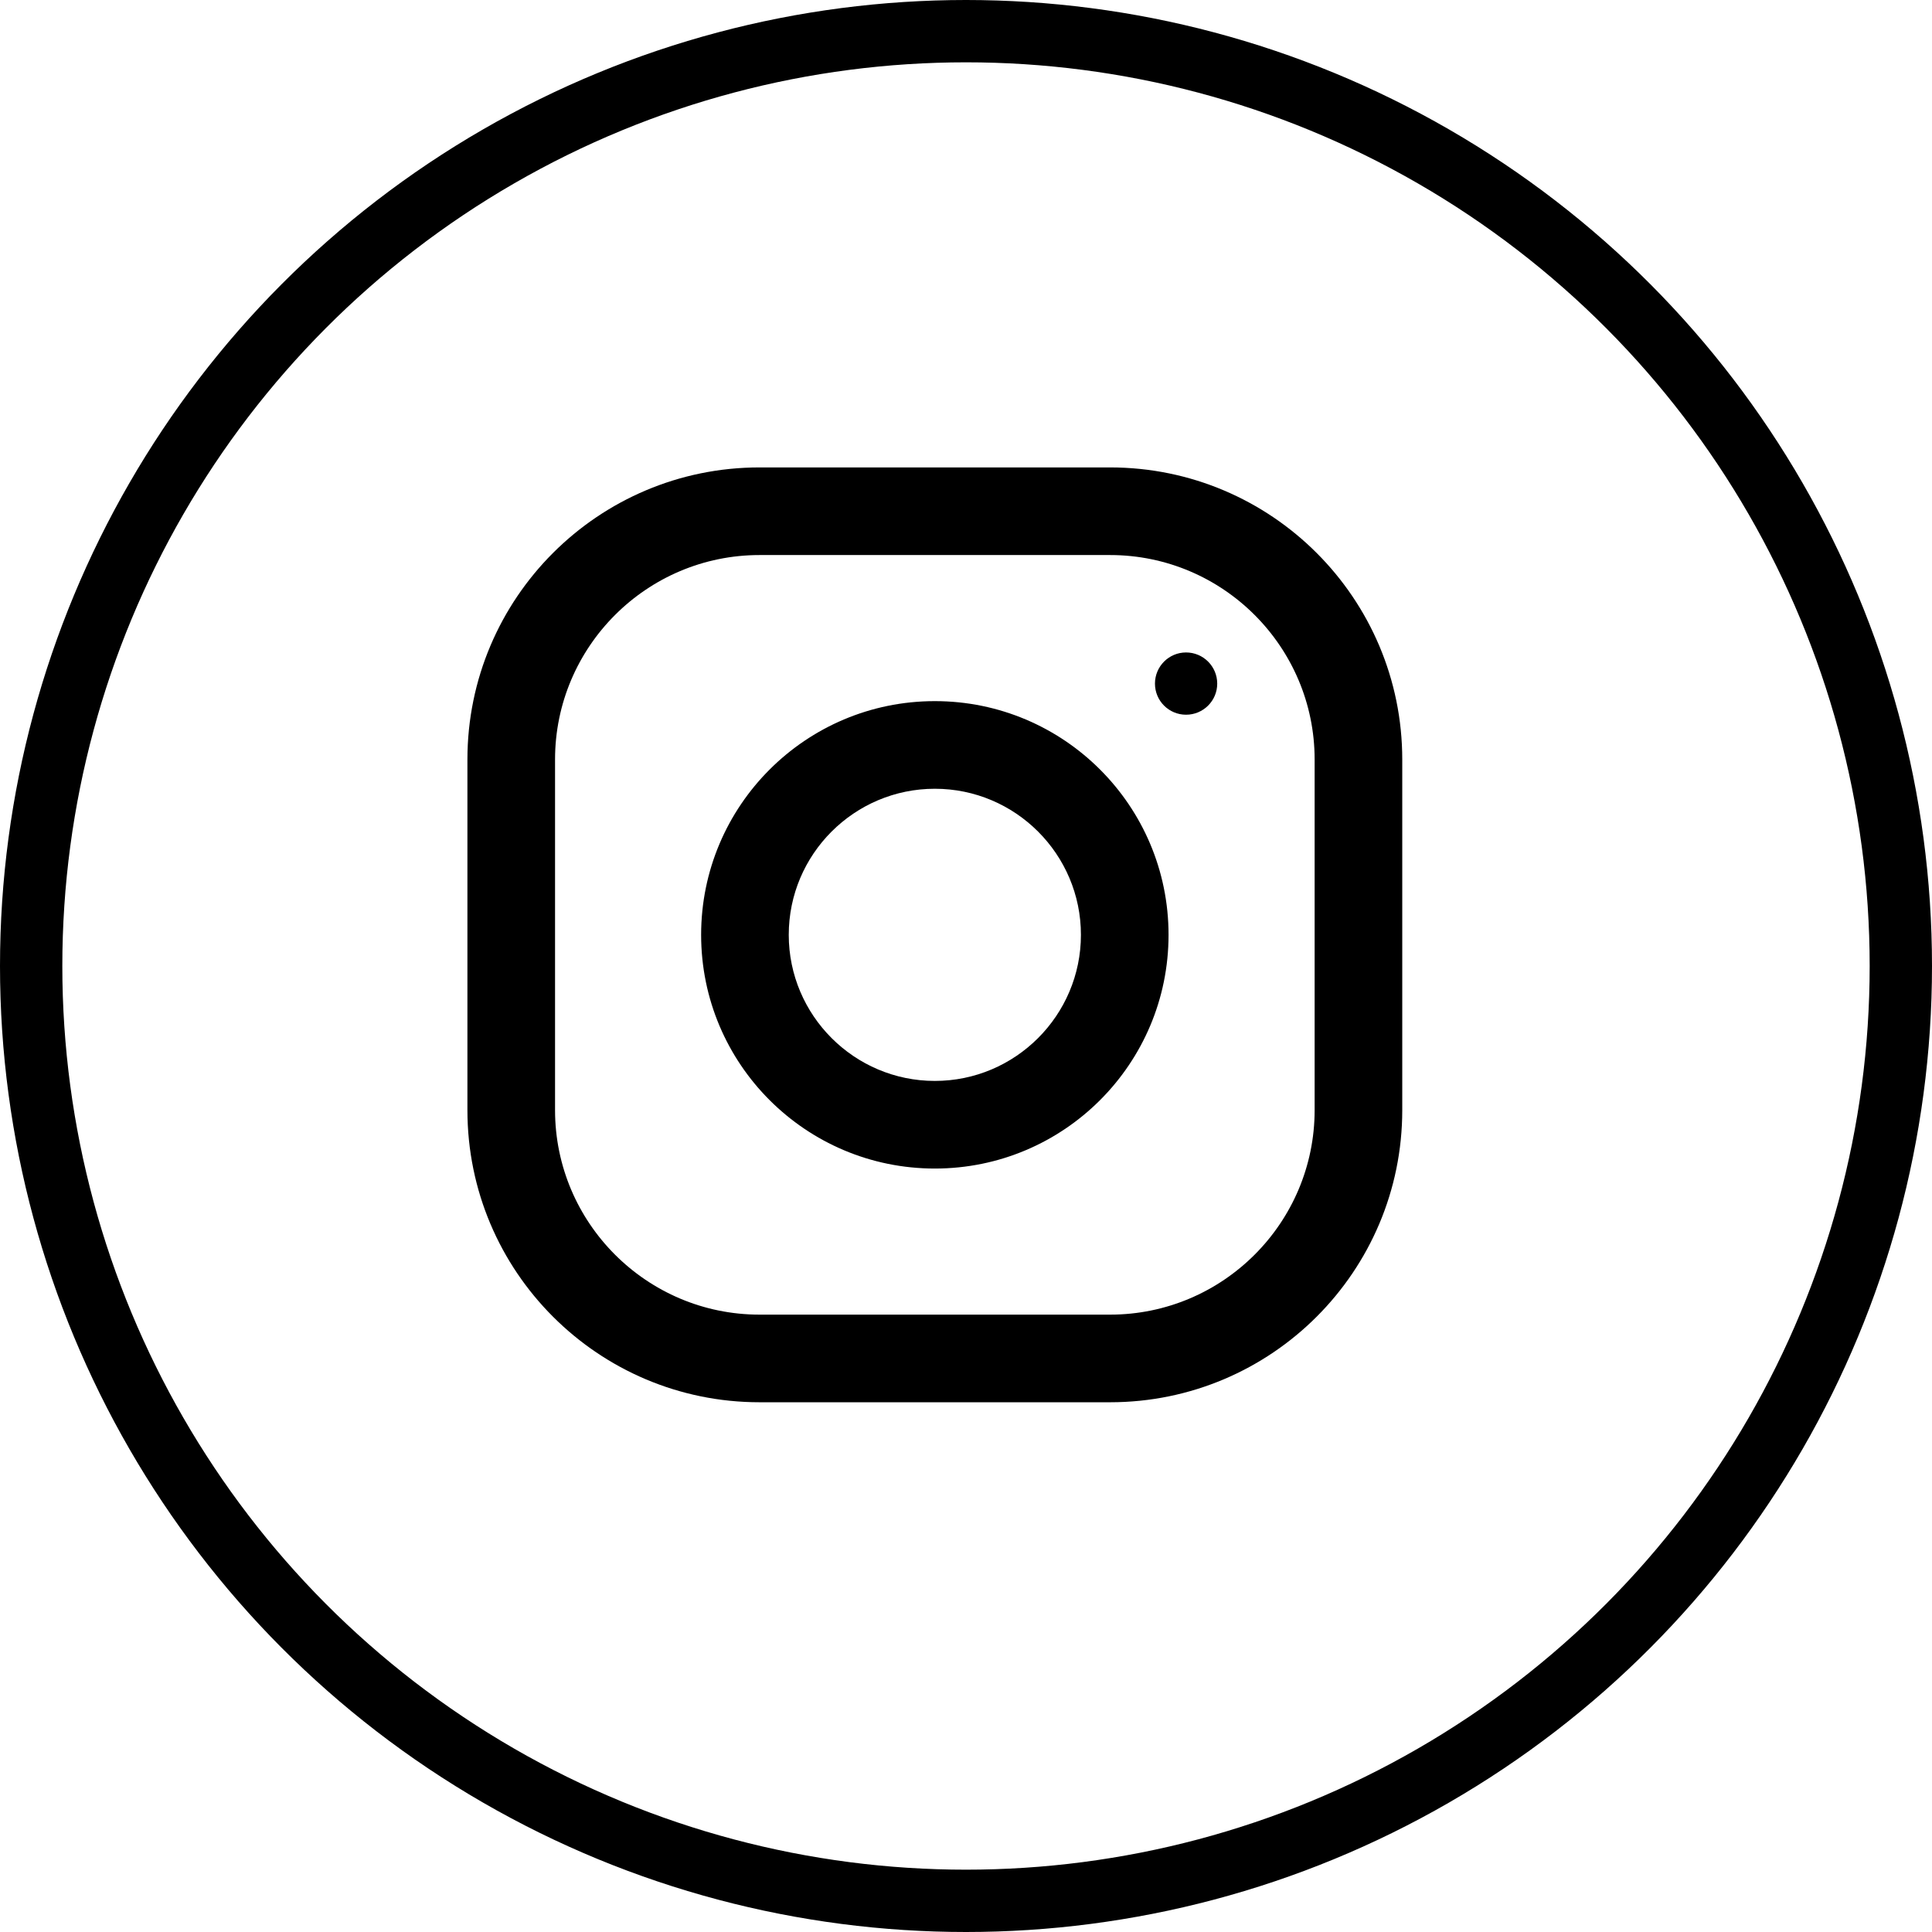 <svg xmlns="http://www.w3.org/2000/svg" xmlns:xlink="http://www.w3.org/1999/xlink" preserveAspectRatio="xMidYMid" width="31" height="31" viewBox="0 0 31 31">
  <defs>
    <style>
      .cls-1 {
        stroke: #000;
        stroke-width: 1px;
        fill: none;
      }

      .cls-2 {
        fill: #000;
        fill-rule: evenodd;
      }
    </style>
  </defs>
  <g>
    <circle cx="15.5" cy="15.5" r="15" class="cls-1"/>
    <path d="M17.812,22.500 L12.187,22.500 C9.599,22.500 7.500,20.401 7.500,17.812 L7.500,12.187 C7.500,9.599 9.599,7.500 12.187,7.500 L17.812,7.500 C20.401,7.500 22.500,9.599 22.500,12.187 L22.500,17.812 C22.500,20.401 20.401,22.500 17.812,22.500 ZM21.094,12.187 C21.094,10.378 19.622,8.906 17.812,8.906 L12.187,8.906 C10.378,8.906 8.906,10.378 8.906,12.187 L8.906,17.812 C8.906,19.622 10.378,21.094 12.187,21.094 L17.812,21.094 C19.622,21.094 21.094,19.622 21.094,17.812 L21.094,12.187 ZM19.031,11.468 C18.755,11.468 18.532,11.245 18.532,10.969 C18.532,10.693 18.755,10.469 19.031,10.469 C19.307,10.469 19.531,10.693 19.531,10.969 C19.531,11.245 19.307,11.468 19.031,11.468 ZM15.000,18.750 C12.929,18.750 11.250,17.071 11.250,15.000 C11.250,12.929 12.929,11.250 15.000,11.250 C17.071,11.250 18.750,12.929 18.750,15.000 C18.750,17.071 17.071,18.750 15.000,18.750 ZM15.000,12.656 C13.708,12.656 12.656,13.707 12.656,15.000 C12.656,16.292 13.708,17.344 15.000,17.344 C16.292,17.344 17.344,16.292 17.344,15.000 C17.344,13.707 16.292,12.656 15.000,12.656 Z" class="cls-2"/>
  </g>
</svg>
